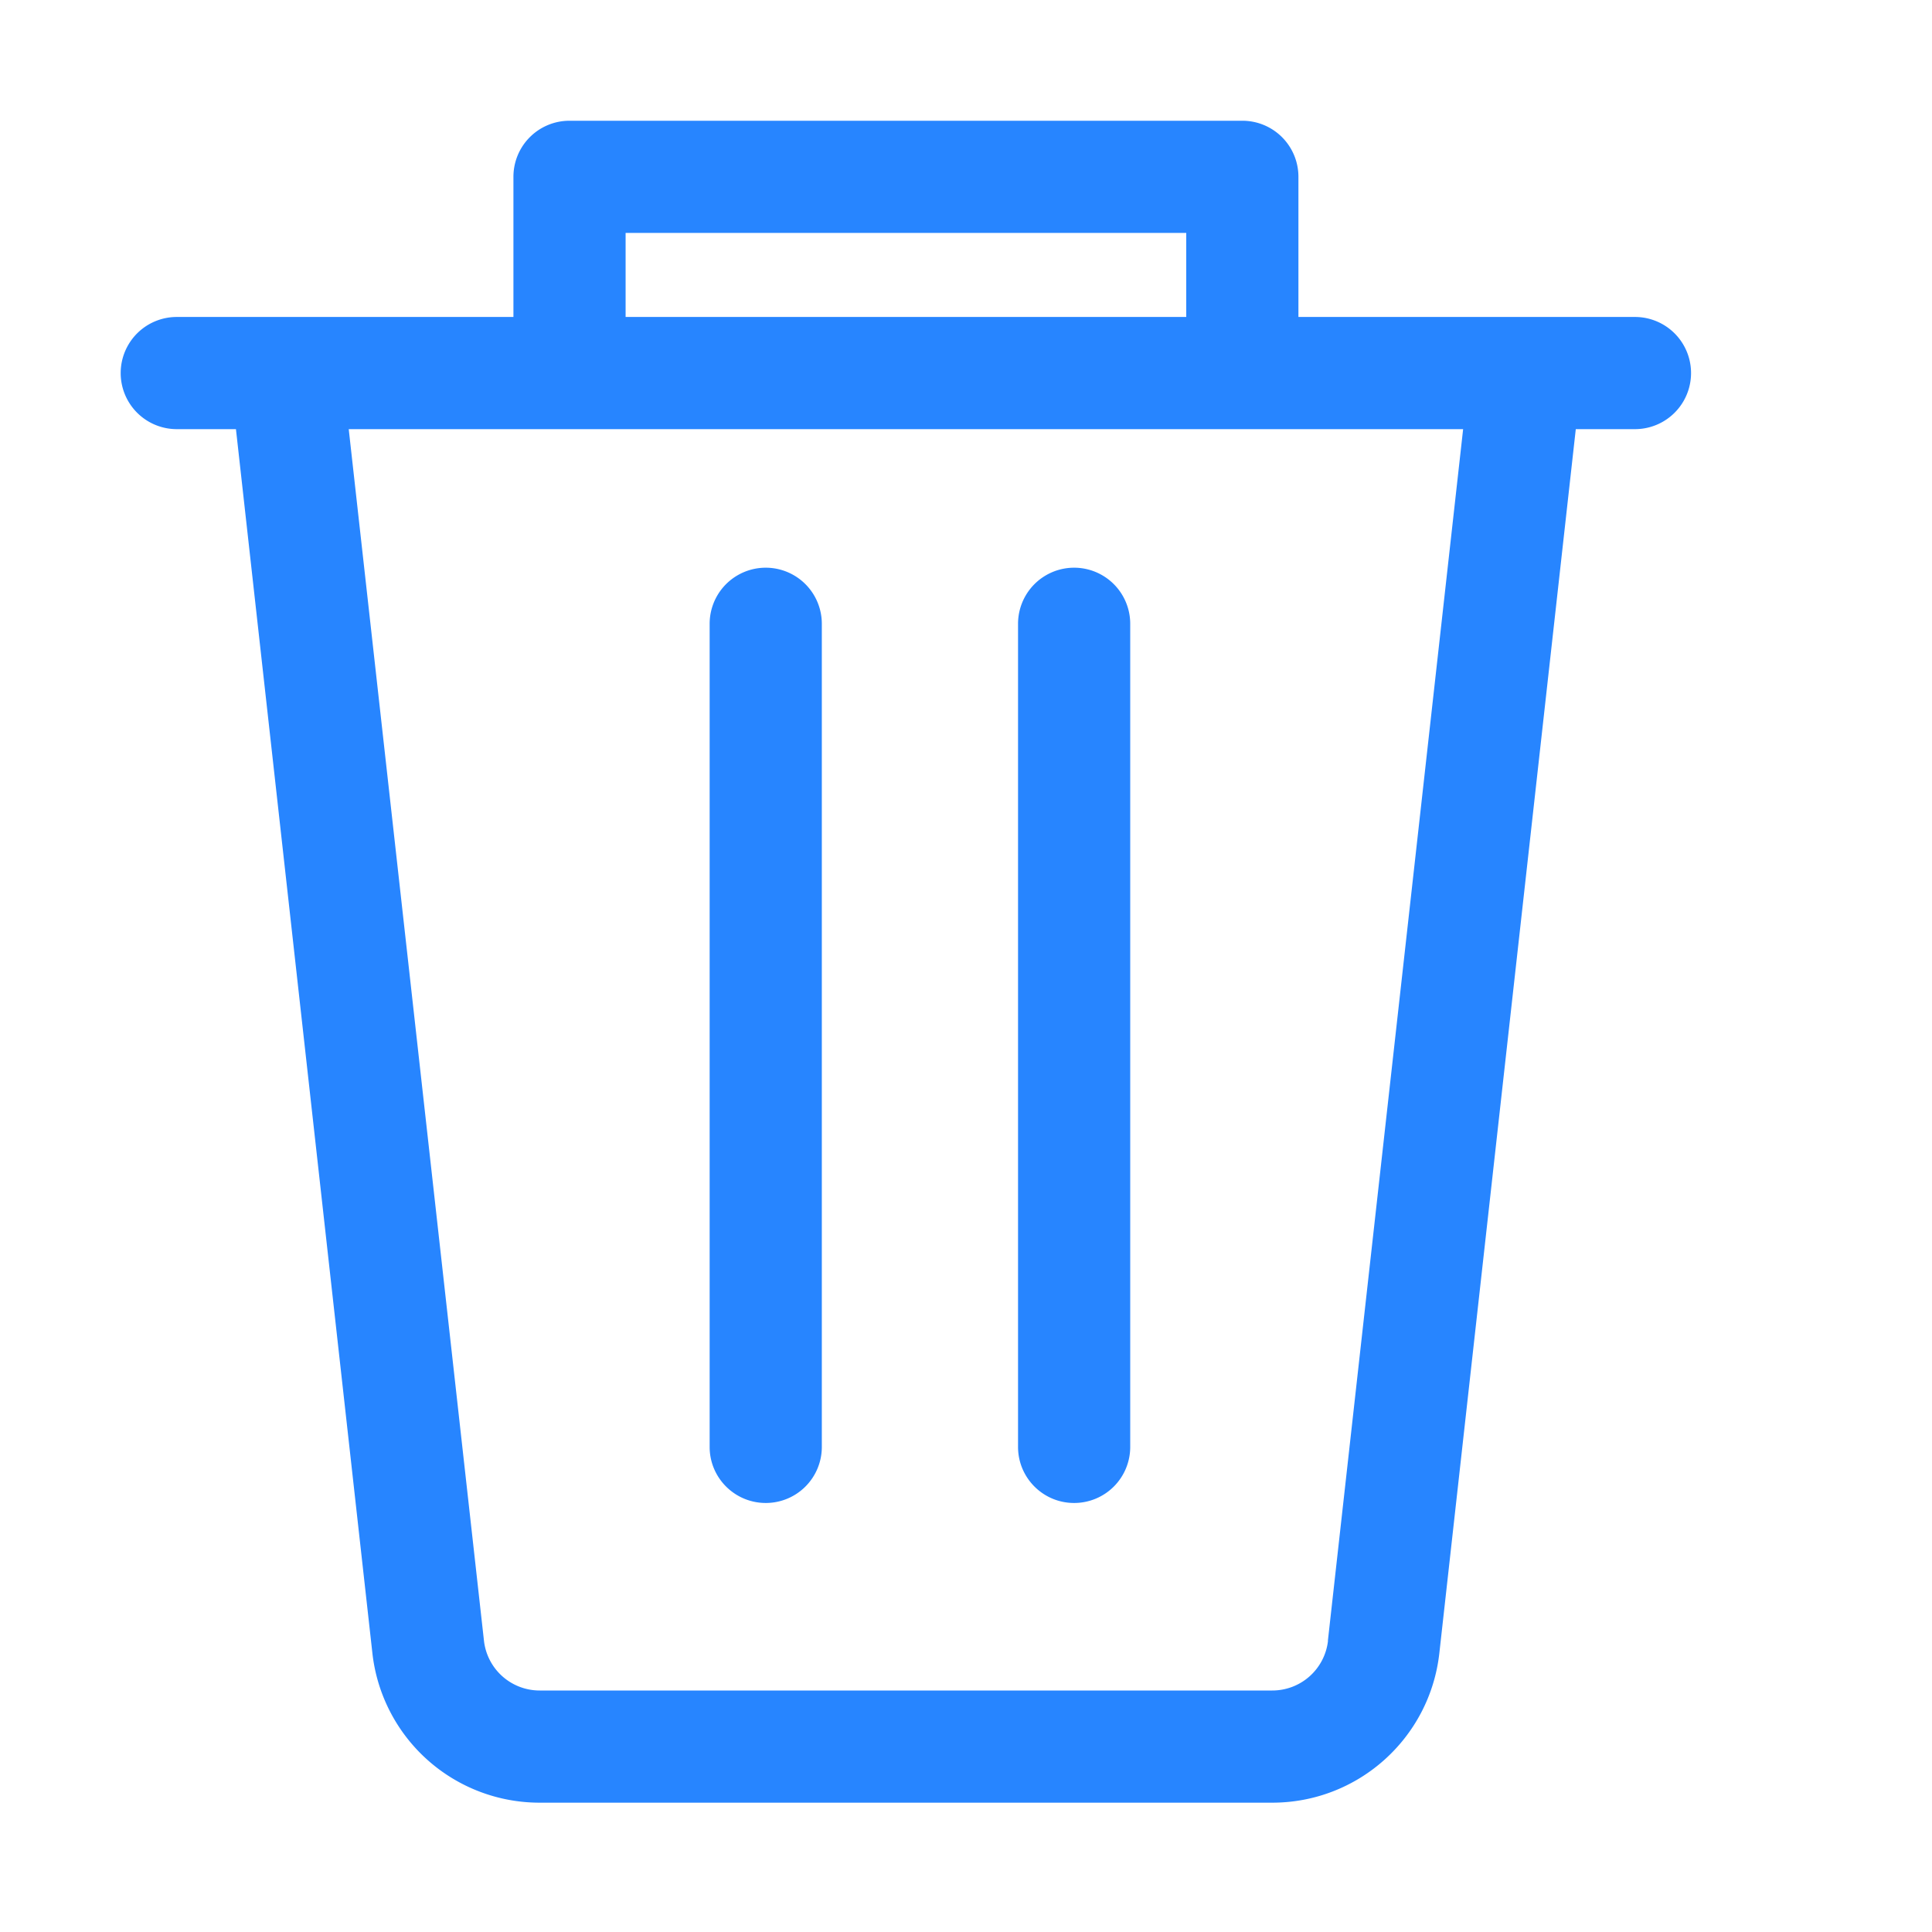 <?xml version="1.0" standalone="no"?><!DOCTYPE svg PUBLIC "-//W3C//DTD SVG 1.1//EN" "http://www.w3.org/Graphics/SVG/1.1/DTD/svg11.dtd"><svg t="1647848006216" class="icon" viewBox="0 0 1024 1024" version="1.1" xmlns="http://www.w3.org/2000/svg" p-id="2279" xmlns:xlink="http://www.w3.org/1999/xlink" width="200" height="200"><defs><style type="text/css">@font-face { font-family: feedback-iconfont; src: url("//at.alicdn.com/t/font_1031158_u69w8yhxdu.woff2?t=1630033759944") format("woff2"), url("//at.alicdn.com/t/font_1031158_u69w8yhxdu.woff?t=1630033759944") format("woff"), url("//at.alicdn.com/t/font_1031158_u69w8yhxdu.ttf?t=1630033759944") format("truetype"); }
</style></defs><path d="M866.56 168h-178.368v-74.24A29.696 29.696 0 0 0 658.432 64H301.888a29.696 29.696 0 0 0-29.76 29.696v74.304H93.696a29.696 29.696 0 1 0 0 59.456h31.36l72.32 648.768a89.152 89.152 0 0 0 88.64 79.232h388.288c45.44 0 83.52-34.112 88.576-79.232l72.32-648.768h31.36a29.696 29.696 0 0 0 0-59.456z m-534.976-44.544h297.152v44.544H331.584v-44.544z m372.288 746.176a29.696 29.696 0 0 1-29.568 26.368H286.08a29.696 29.696 0 0 1-29.568-26.368L184.832 227.456h590.656l-71.68 642.176z m-134.592-73.024a29.696 29.696 0 0 0 29.76-29.696V330.624a29.696 29.696 0 0 0-59.456 0v436.288c0 16.384 13.312 29.696 29.696 29.696z m-163.392 0a29.696 29.696 0 0 0 29.696-29.696V330.624a29.696 29.696 0 0 0-59.456 0v436.288c0 16.384 13.312 29.696 29.76 29.696z" fill="#2785FF" p-id="2280"></path></svg>
